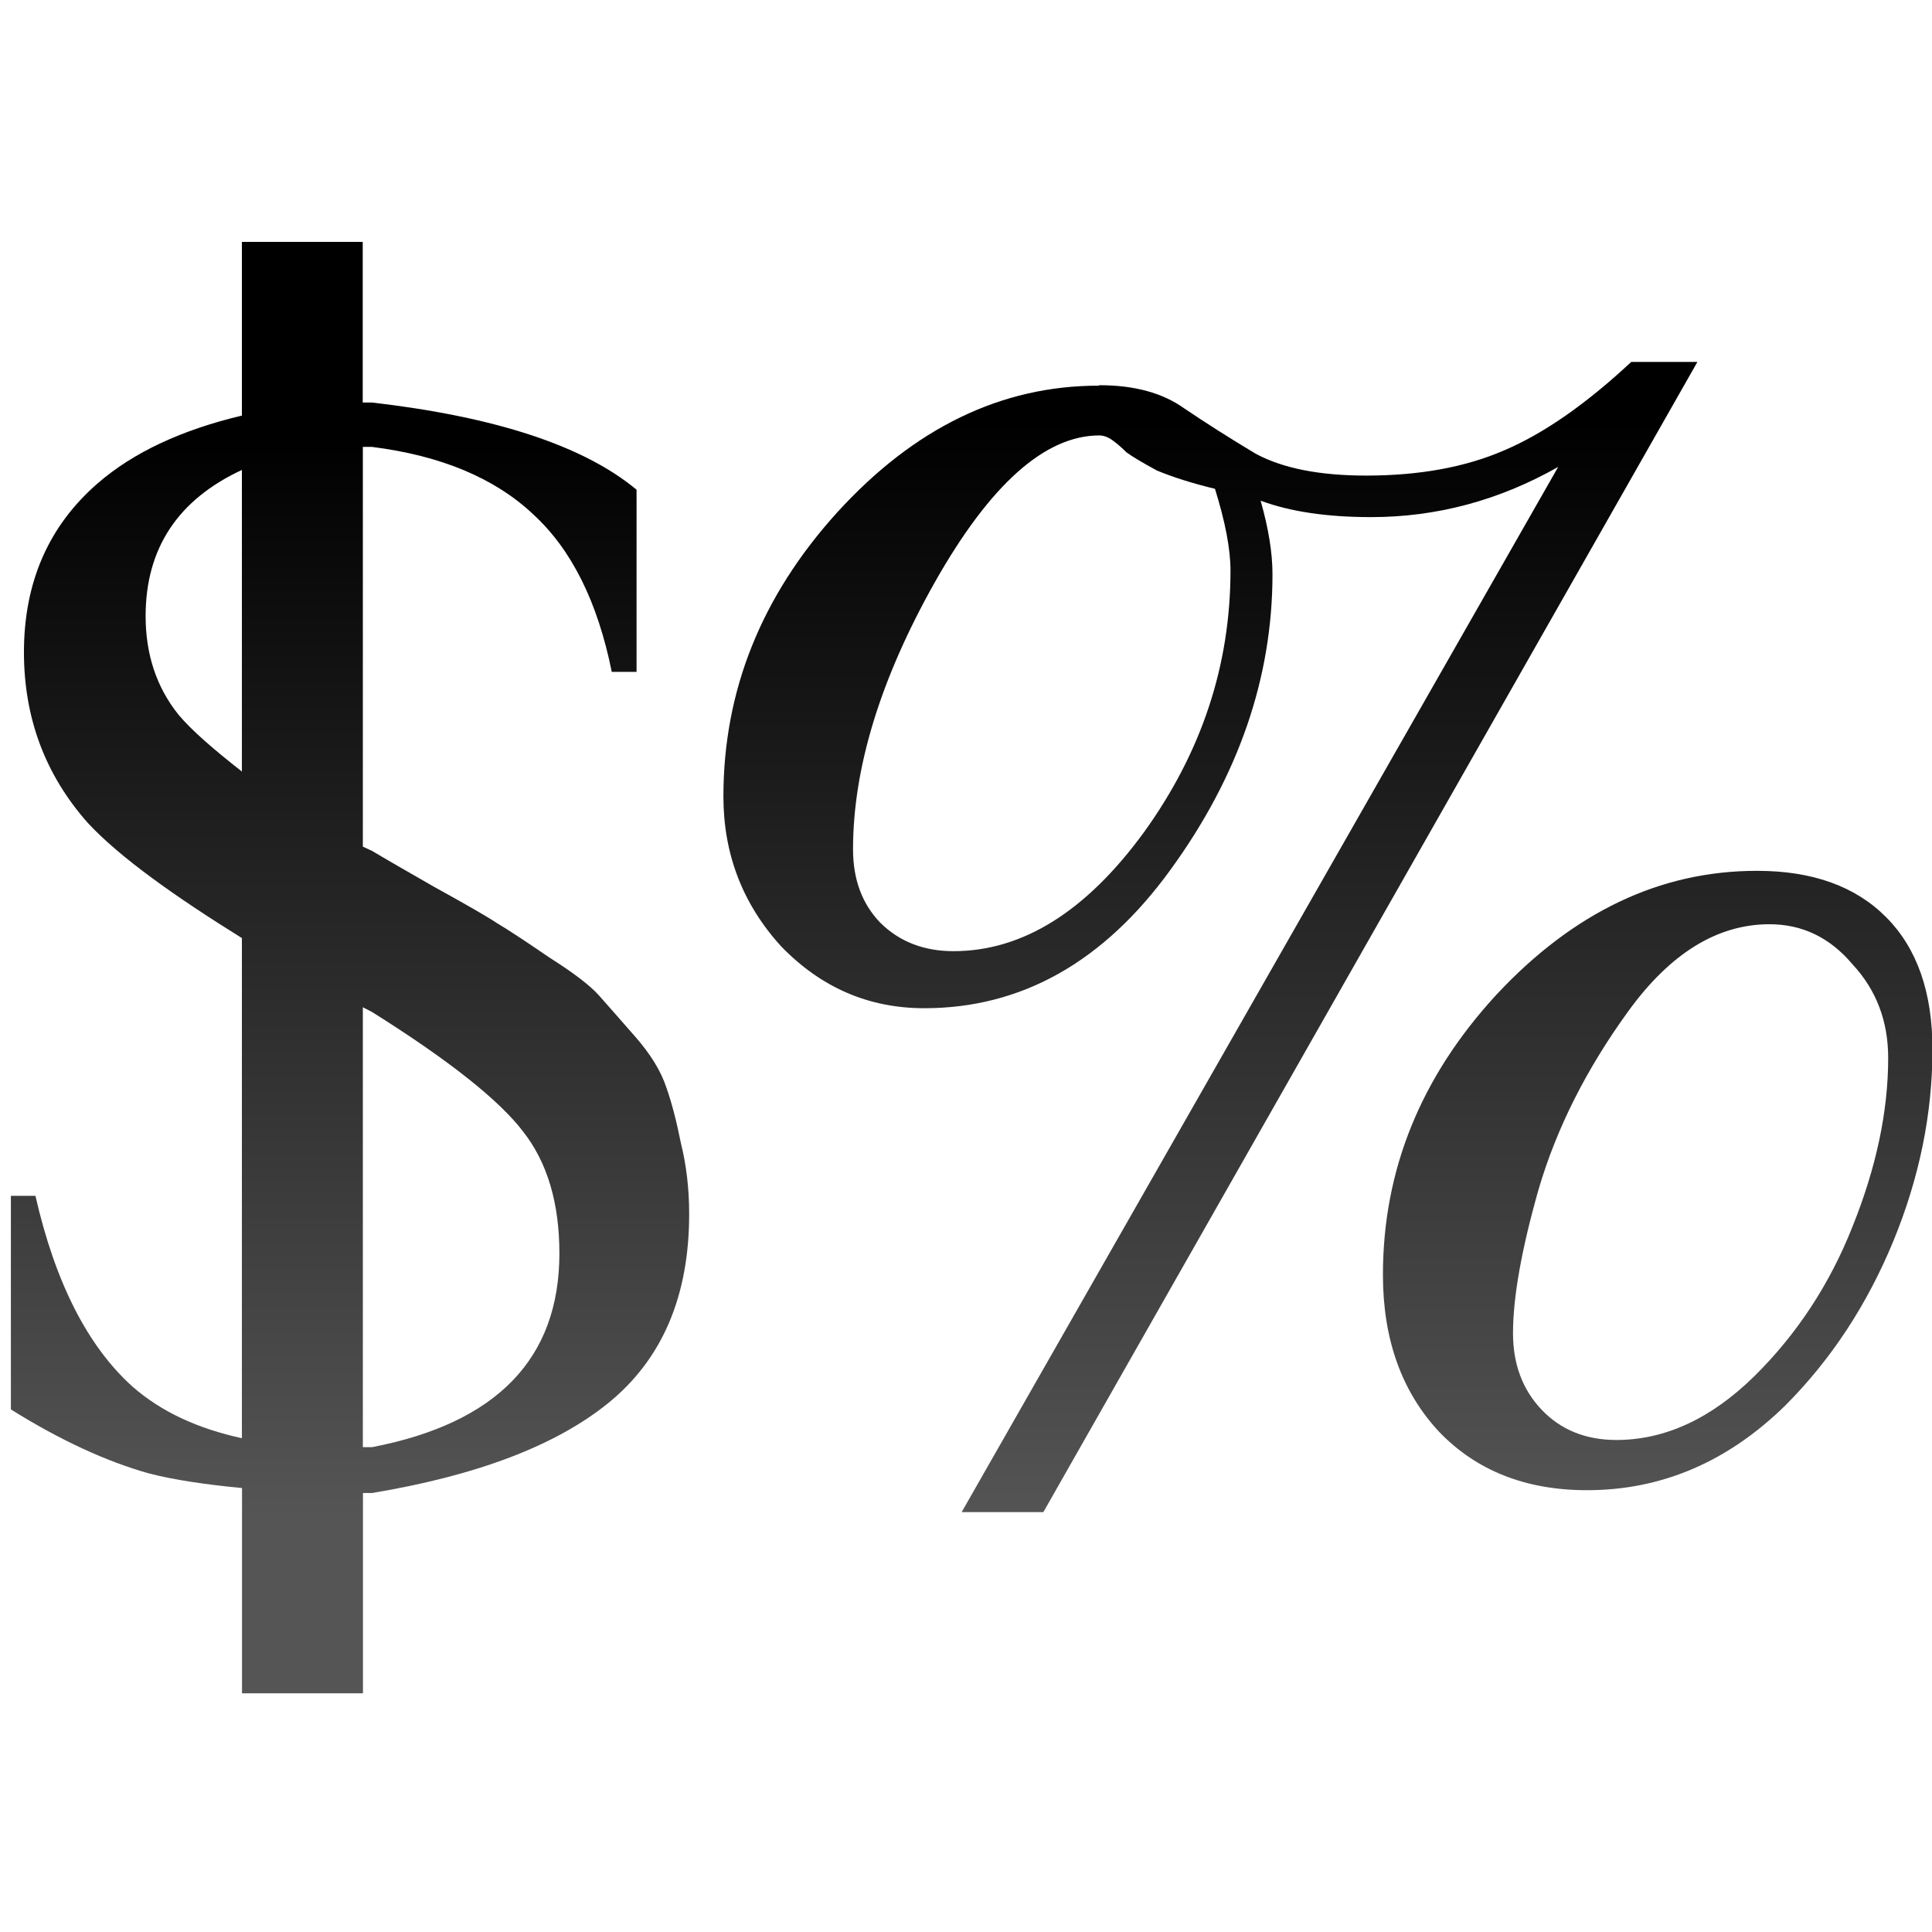 <svg height="16" viewBox="0 0 4.233 4.233" width="16" xmlns="http://www.w3.org/2000/svg" xmlns:xlink="http://www.w3.org/1999/xlink"><linearGradient id="a" gradientUnits="userSpaceOnUse" x1="6.643" x2="6.643" xlink:href="#c" y1="12.547" y2="3.581"/><linearGradient id="b" gradientTransform="matrix(1.036 0 0 1.018 -.129 -5.31)" gradientUnits="userSpaceOnUse" x1="1.758" x2="1.758" xlink:href="#c" y1="296.086" y2="293.714"/><linearGradient id="c" gradientUnits="userSpaceOnUse" x1="1.758" x2="1.758" y1="296.086" y2="293.714"><stop offset="0" stop-color="#555"/><stop offset="1"/></linearGradient><g fill="url(#c)" stroke-width=".09" transform="translate(0 -292.767)"><path d="m2 2v1.436c-.497.118-.897.304-1.191.559-.407.353-.611.819-.611 1.398 0.0.543.176 1.014.529 1.412.265.285.723.609 1.273.951v4.135c-.358-.078-.664-.215-.906-.428-.371-.335-.638-.861-.801-1.576h-.203v1.766c.407.254.788.43 1.141.529.213.055.478.093.77.121v1.697h1v-1.656h.076c.869-.145 1.521-.393 1.955-.746.444-.362.666-.882.666-1.561 0-.208-.023-.403-.068-.584-.036-.181-.076-.336-.121-.463-.045-.136-.131-.275-.258-.42s-.226-.258-.299-.34c-.072-.081-.209-.186-.408-.312-.199-.136-.343-.231-.434-.285-.081-.054-.255-.154-.518-.299-.253-.145-.425-.244-.516-.299l-.076-.035v-3.305h.076c.57.072 1.015.258 1.332.557.317.29.533.723.65 1.303h.205v-1.506c-.435-.362-1.165-.603-2.188-.721h-.076v-1.328zm0 1.885v2.494c-.23-.18-.417-.341-.525-.471-.181-.226-.271-.498-.271-.814 0-.56.267-.963.797-1.209zm1 4.443.076.039c.634.398 1.051.728 1.25.99.199.254.299.589.299 1.006 0 .869-.517 1.403-1.549 1.602h-.076z" fill="url(#a)" stroke-width=".339" transform="matrix(.265 0 0 .265 0 292.767)"/><path d="m3.85 294.675q.182 0 .283.102.101.102.101.289 0 .212-.086.421-.086.208-.235.358-.19.187-.436.187-.201 0-.324-.128-.123-.132-.123-.344 0-.344.249-.614.253-.271.57-.271zm-.309 1.247q.16 0 .302-.139.141-.139.216-.329.078-.194.078-.369 0-.121-.078-.205-.074-.088-.182-.088-.171 0-.309.19-.138.19-.197.391-.056.197-.056.315 0 .102.063.168.063.066.164.066zm-1.132-2.311q.115 0 .186.051.071.048.156.099.089.048.242.048.175 0 .302-.055.13-.055.279-.194h.145l-1.433 2.52h-.179l1.307-2.29q-.194.11-.41.11-.145 0-.242-.036.026.091.026.161 0 .34-.223.647-.22.304-.54.304-.182 0-.313-.135-.127-.139-.127-.329 0-.347.249-.622.253-.278.573-.278zm0 .11q-.179 0-.361.322-.179.318-.179.585 0 .099.06.161.063.062.16.062.227 0 .417-.26.19-.263.19-.574 0-.07-.034-.179-.074-.018-.127-.04-.048-.026-.067-.04-.015-.015-.03-.026-.015-.011-.03-.011z" fill="url(#b)" stroke-width=".092"/></g></svg>